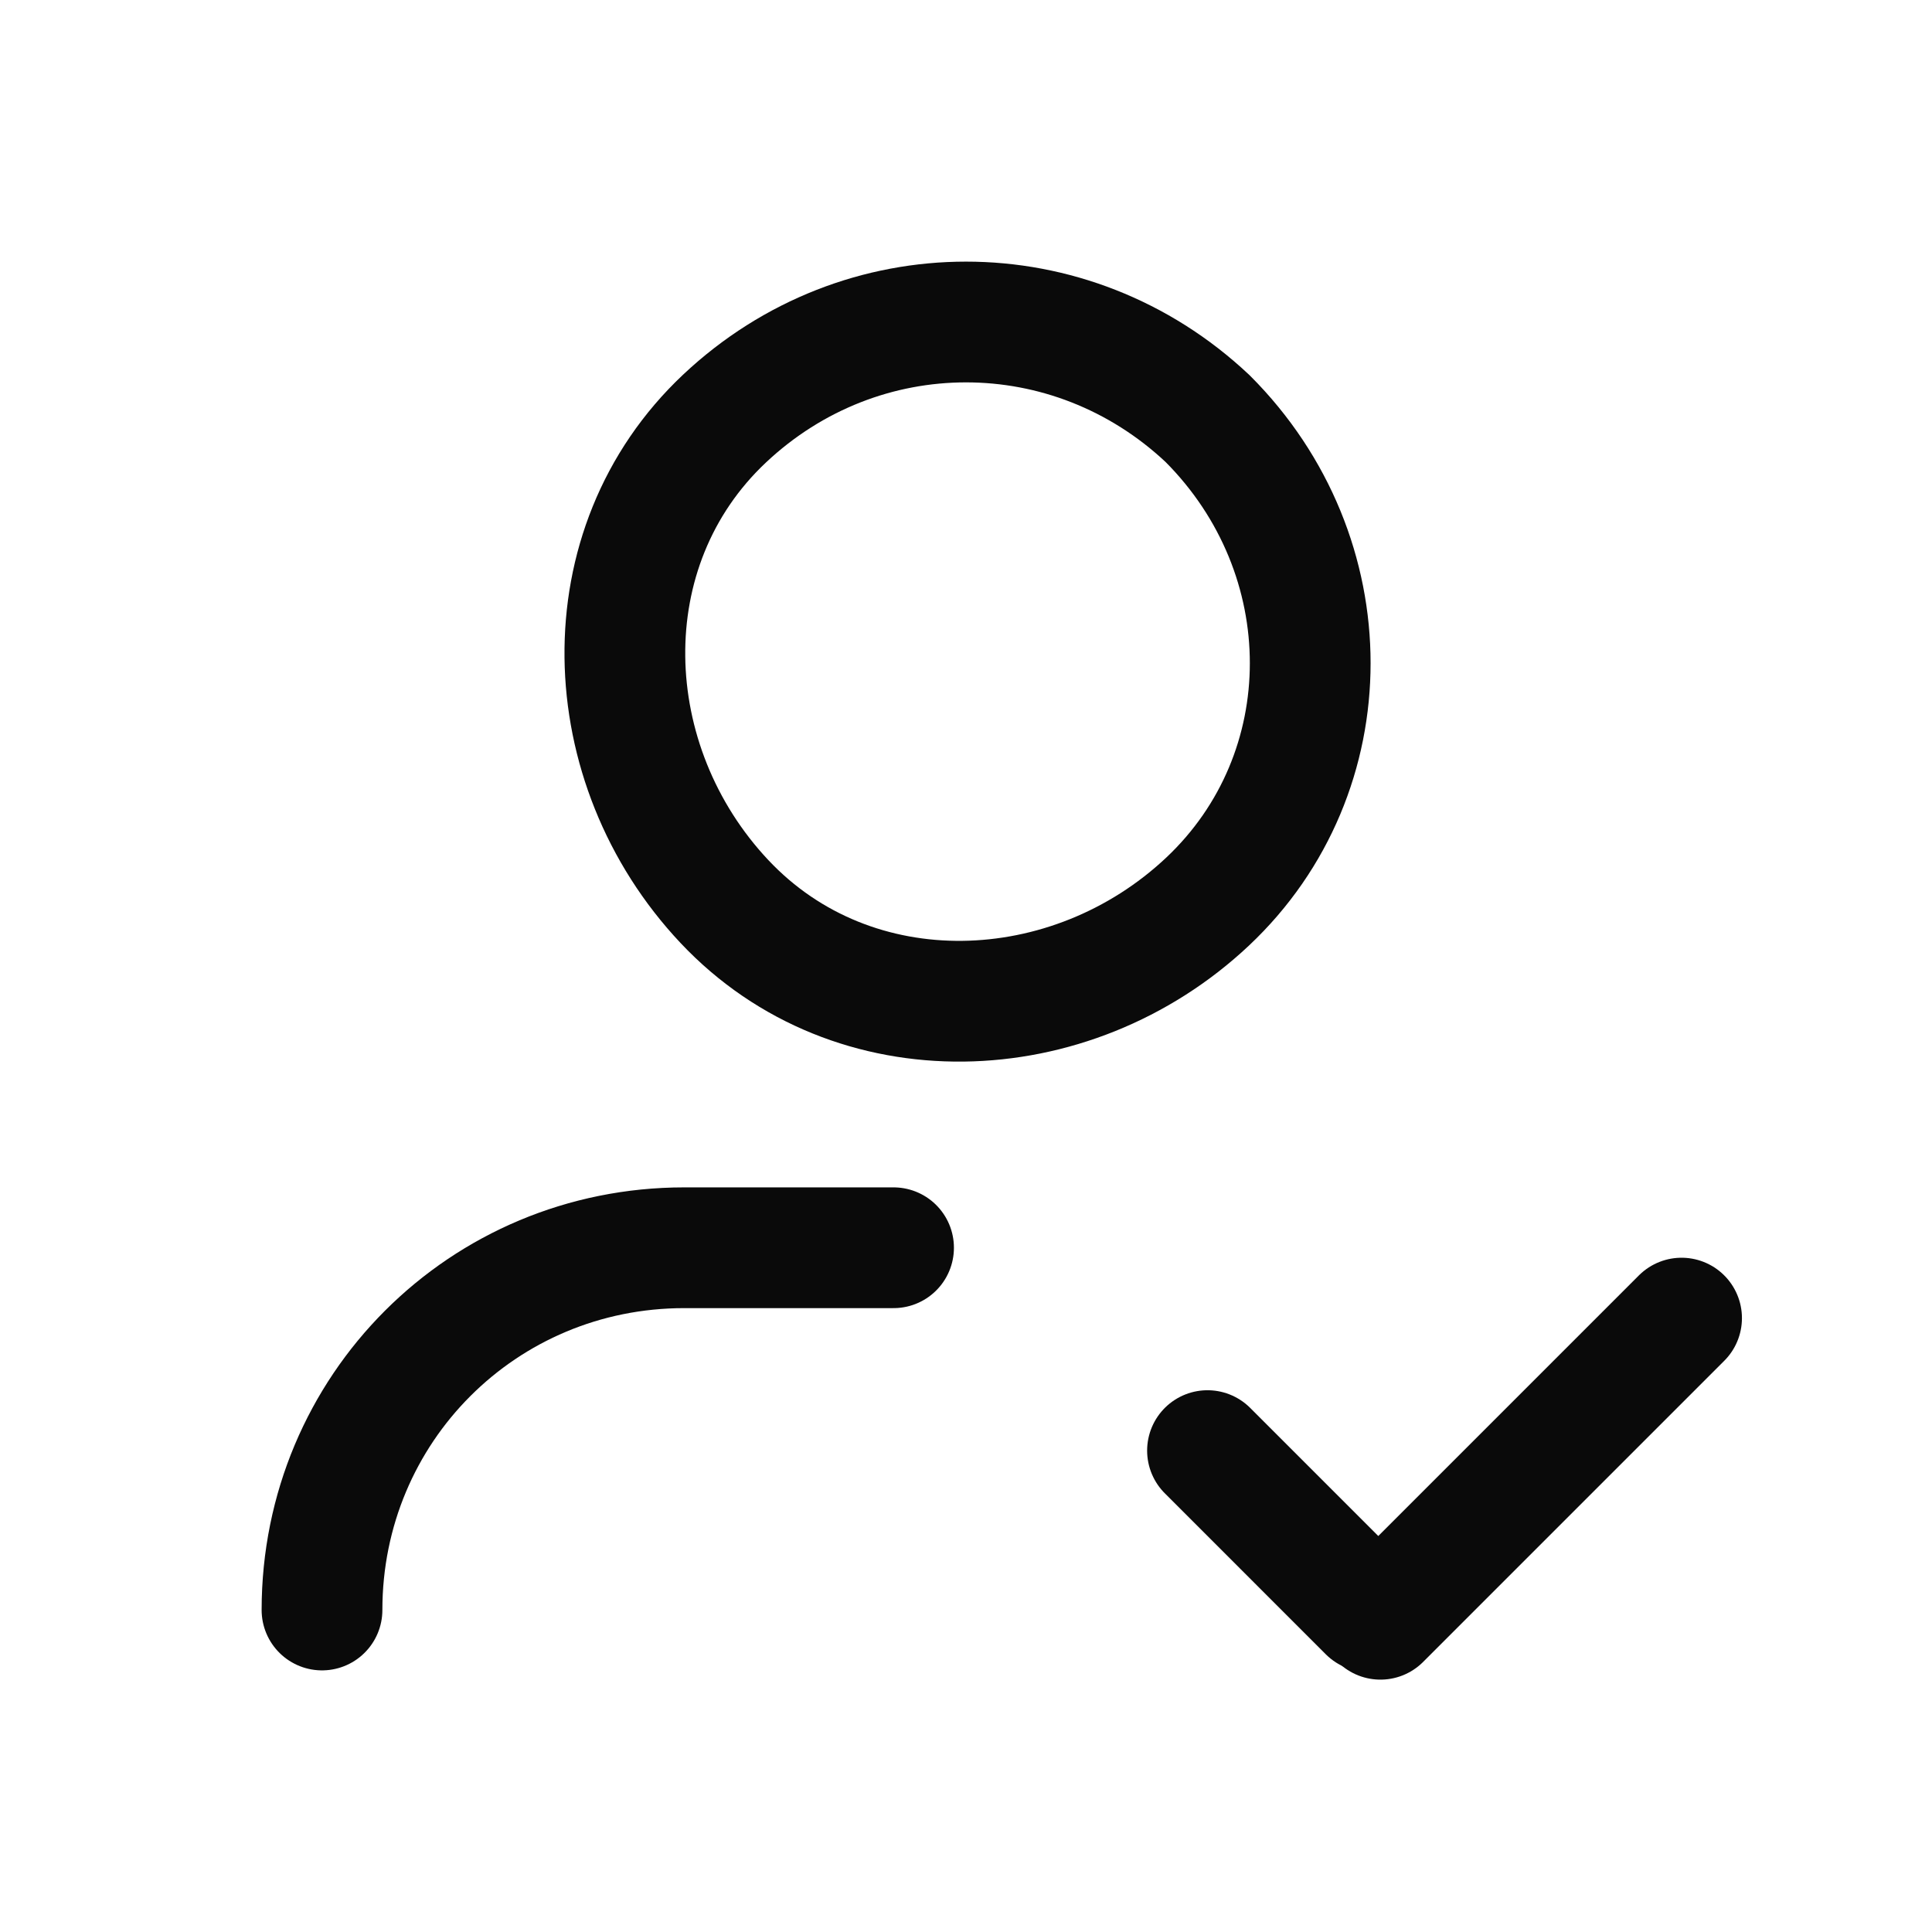 <svg width="24" height="24" viewBox="0 0 24 24" fill="none" xmlns="http://www.w3.org/2000/svg">
<path d="M15.001 5.2C16.701 6.9 16.701 9.6 15.001 11.2C13.3 12.8 10.601 12.9 9 11.2C7.4 9.5 7.3 6.8 9 5.2C10.7 3.6 13.3 3.6 15.001 5.2" stroke="#0A0A0A" stroke-width="1.5" stroke-linecap="round" stroke-linejoin="round"/>
<path d="M4 20C4 17.5 6 15.5 8.5 15.5H11.1" stroke="#0A0A0A" stroke-width="1.5" stroke-linecap="round" stroke-linejoin="round"/>
<path d="M17.148 20.115L20.889 16.374" stroke="#0A0A0A" stroke-width="1.5" stroke-linecap="round" stroke-linejoin="round"/>
<path d="M15 18.02L17 20.02" stroke="#0A0A0A" stroke-width="1.5" stroke-linecap="round" stroke-linejoin="round"/>
</svg>
